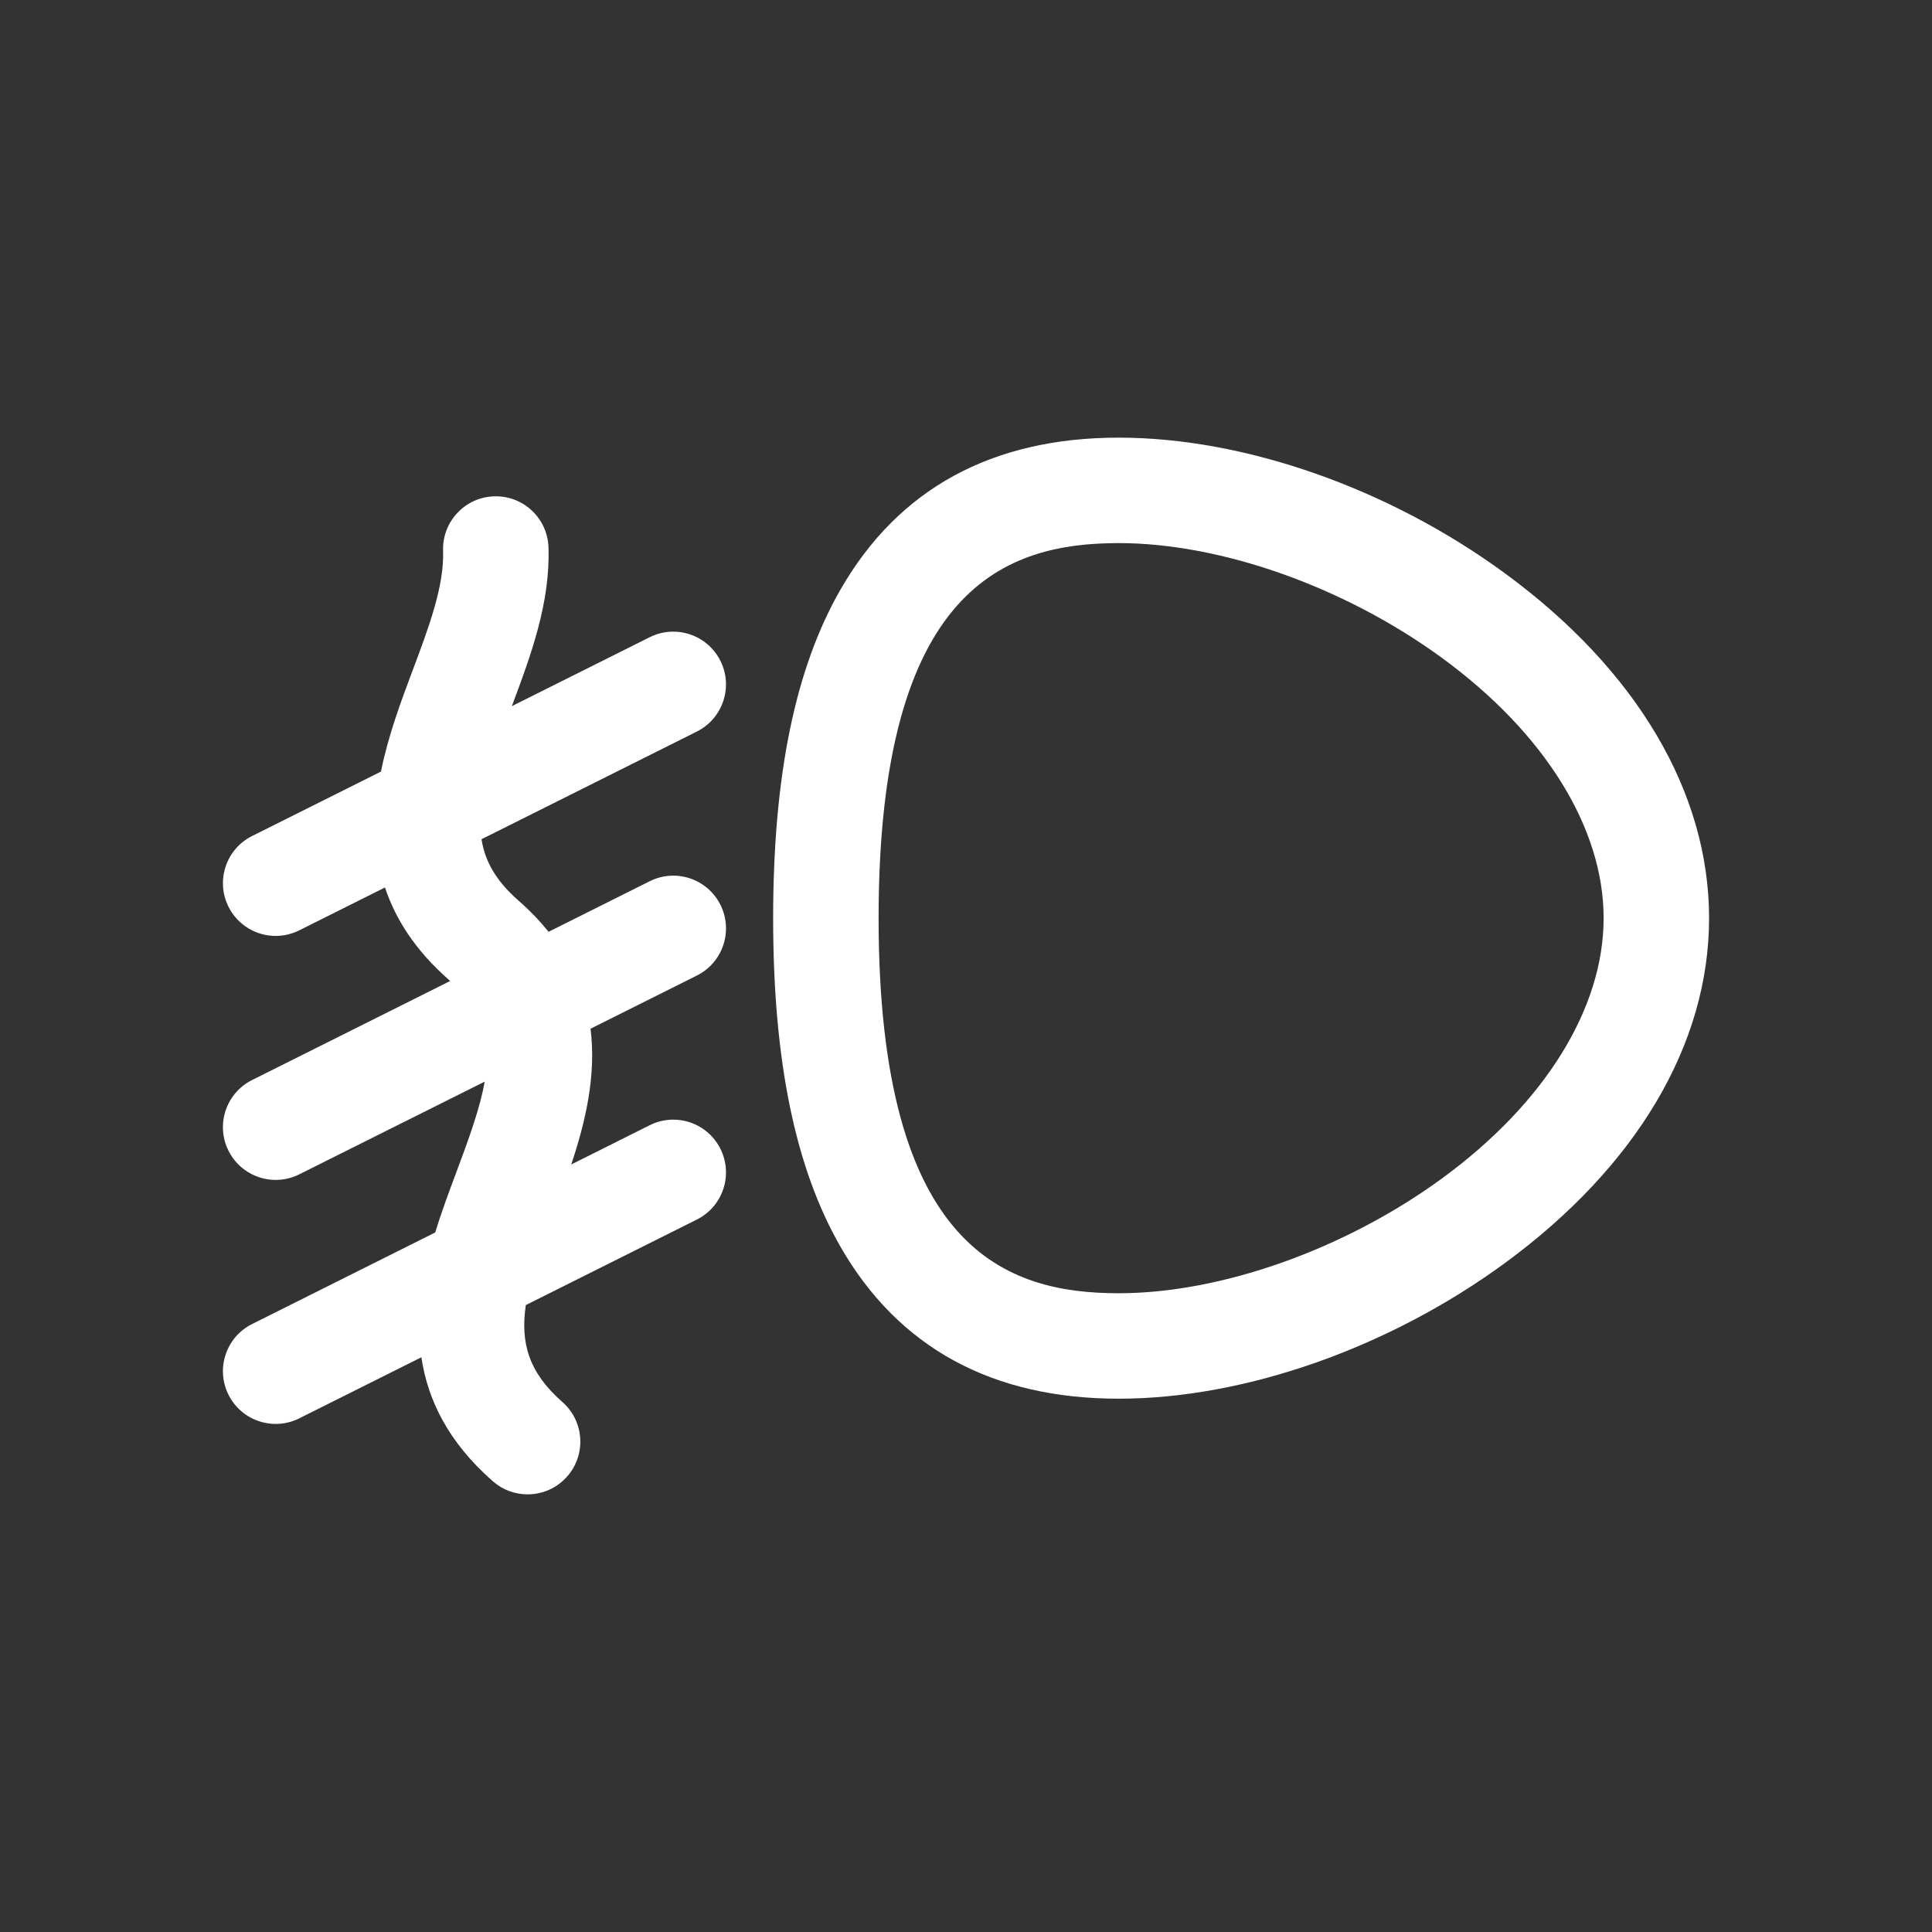 <!DOCTYPE svg PUBLIC "-//W3C//DTD SVG 1.1//EN" "http://www.w3.org/Graphics/SVG/1.1/DTD/svg11.dtd">
<!-- Uploaded to: SVG Repo, www.svgrepo.com, Transformed by: SVG Repo Mixer Tools -->
<svg fill="#ffffff" height="64px" width="64px" version="1.1" id="Capa_1" xmlns="http://www.w3.org/2000/svg" xmlns:xlink="http://www.w3.org/1999/xlink" viewBox="-31.71 -31.71 274.82 274.82" xml:space="preserve">
<rect x="-31.71" y="-31.71" width="274.82" height="274.82" fill="#333333" stroke="none"/>
<g id="SVGRepo_bgCarrier" stroke-width="0"/>
<g id="SVGRepo_tracerCarrier" stroke-linecap="round" stroke-linejoin="round"/>
<g id="SVGRepo_iconCarrier"> <g> <path d="M182.327,49.815c-16.482-12.067-37.006-19.272-54.901-19.272c-18.011,0-31.322,7.261-39.563,21.582 c-6.458,11.221-9.597,26.52-9.597,46.771s3.139,35.549,9.597,46.771c8.242,14.321,21.553,21.583,39.563,21.583 c17.895,0,38.418-7.205,54.901-19.272c18.748-13.727,29.073-31.157,29.073-49.081S201.075,63.542,182.327,49.815z M173.466,135.875 c-13.795,10.101-31.436,16.375-46.039,16.375c-15.904,0-34.16-6.064-34.16-53.353c0-47.289,18.256-53.353,34.16-53.353 c14.603,0,32.244,6.274,46.039,16.375C188.041,72.59,196.4,86.068,196.4,98.896S188.041,125.203,173.466,135.875z"/> <path d="M70.765,62.288c-1.852-3.705-6.356-5.207-10.062-3.354l-19.603,9.801c2.714-7.233,5.48-14.71,5.209-22.604 c-0.142-4.14-3.61-7.386-7.753-7.238c-4.14,0.142-7.38,3.613-7.238,7.753c0.172,5.007-2.031,10.878-4.364,17.093 c-1.621,4.319-3.448,9.191-4.474,14.307L4.148,87.212c-3.705,1.852-5.207,6.357-3.354,10.062c1.314,2.628,3.962,4.147,6.714,4.147 c1.127,0,2.272-0.255,3.348-0.793l12.198-6.099c1.489,4.499,4.308,8.944,9.098,13.146c0.06,0.052,0.114,0.105,0.172,0.157 L4.148,121.92c-3.705,1.852-5.207,6.357-3.354,10.062c1.314,2.628,3.962,4.147,6.714,4.147c1.127,0,2.272-0.255,3.348-0.793 l26.378-13.189c-0.639,3.641-2.131,7.828-4.039,12.911c-0.999,2.663-2.076,5.536-2.996,8.546L4.148,156.63 c-3.705,1.852-5.207,6.357-3.354,10.062c1.314,2.628,3.962,4.147,6.714,4.147c1.127,0,2.272-0.255,3.348-0.794l17.375-8.688 c0.888,6.013,3.781,12.04,10.162,17.637c1.424,1.249,3.187,1.862,4.943,1.862c2.085,0,4.159-0.864,5.641-2.554 c2.731-3.114,2.421-7.852-0.692-10.584c-4.777-4.191-5.996-8.39-5.197-13.788l24.325-12.163c3.705-1.852,5.207-6.357,3.354-10.062 c-1.852-3.706-6.356-5.208-10.062-3.354l-11.157,5.579c2.004-5.996,3.586-12.635,2.744-19.311l15.122-7.561 c3.705-1.852,5.207-6.357,3.354-10.062c-1.852-3.705-6.356-5.208-10.062-3.354l-14.382,7.191c-1.213-1.502-2.623-2.983-4.278-4.435 c-3.181-2.79-4.78-5.585-5.261-8.734L67.411,72.35C71.116,70.498,72.618,65.993,70.765,62.288z"/> </g> </g>
</svg>